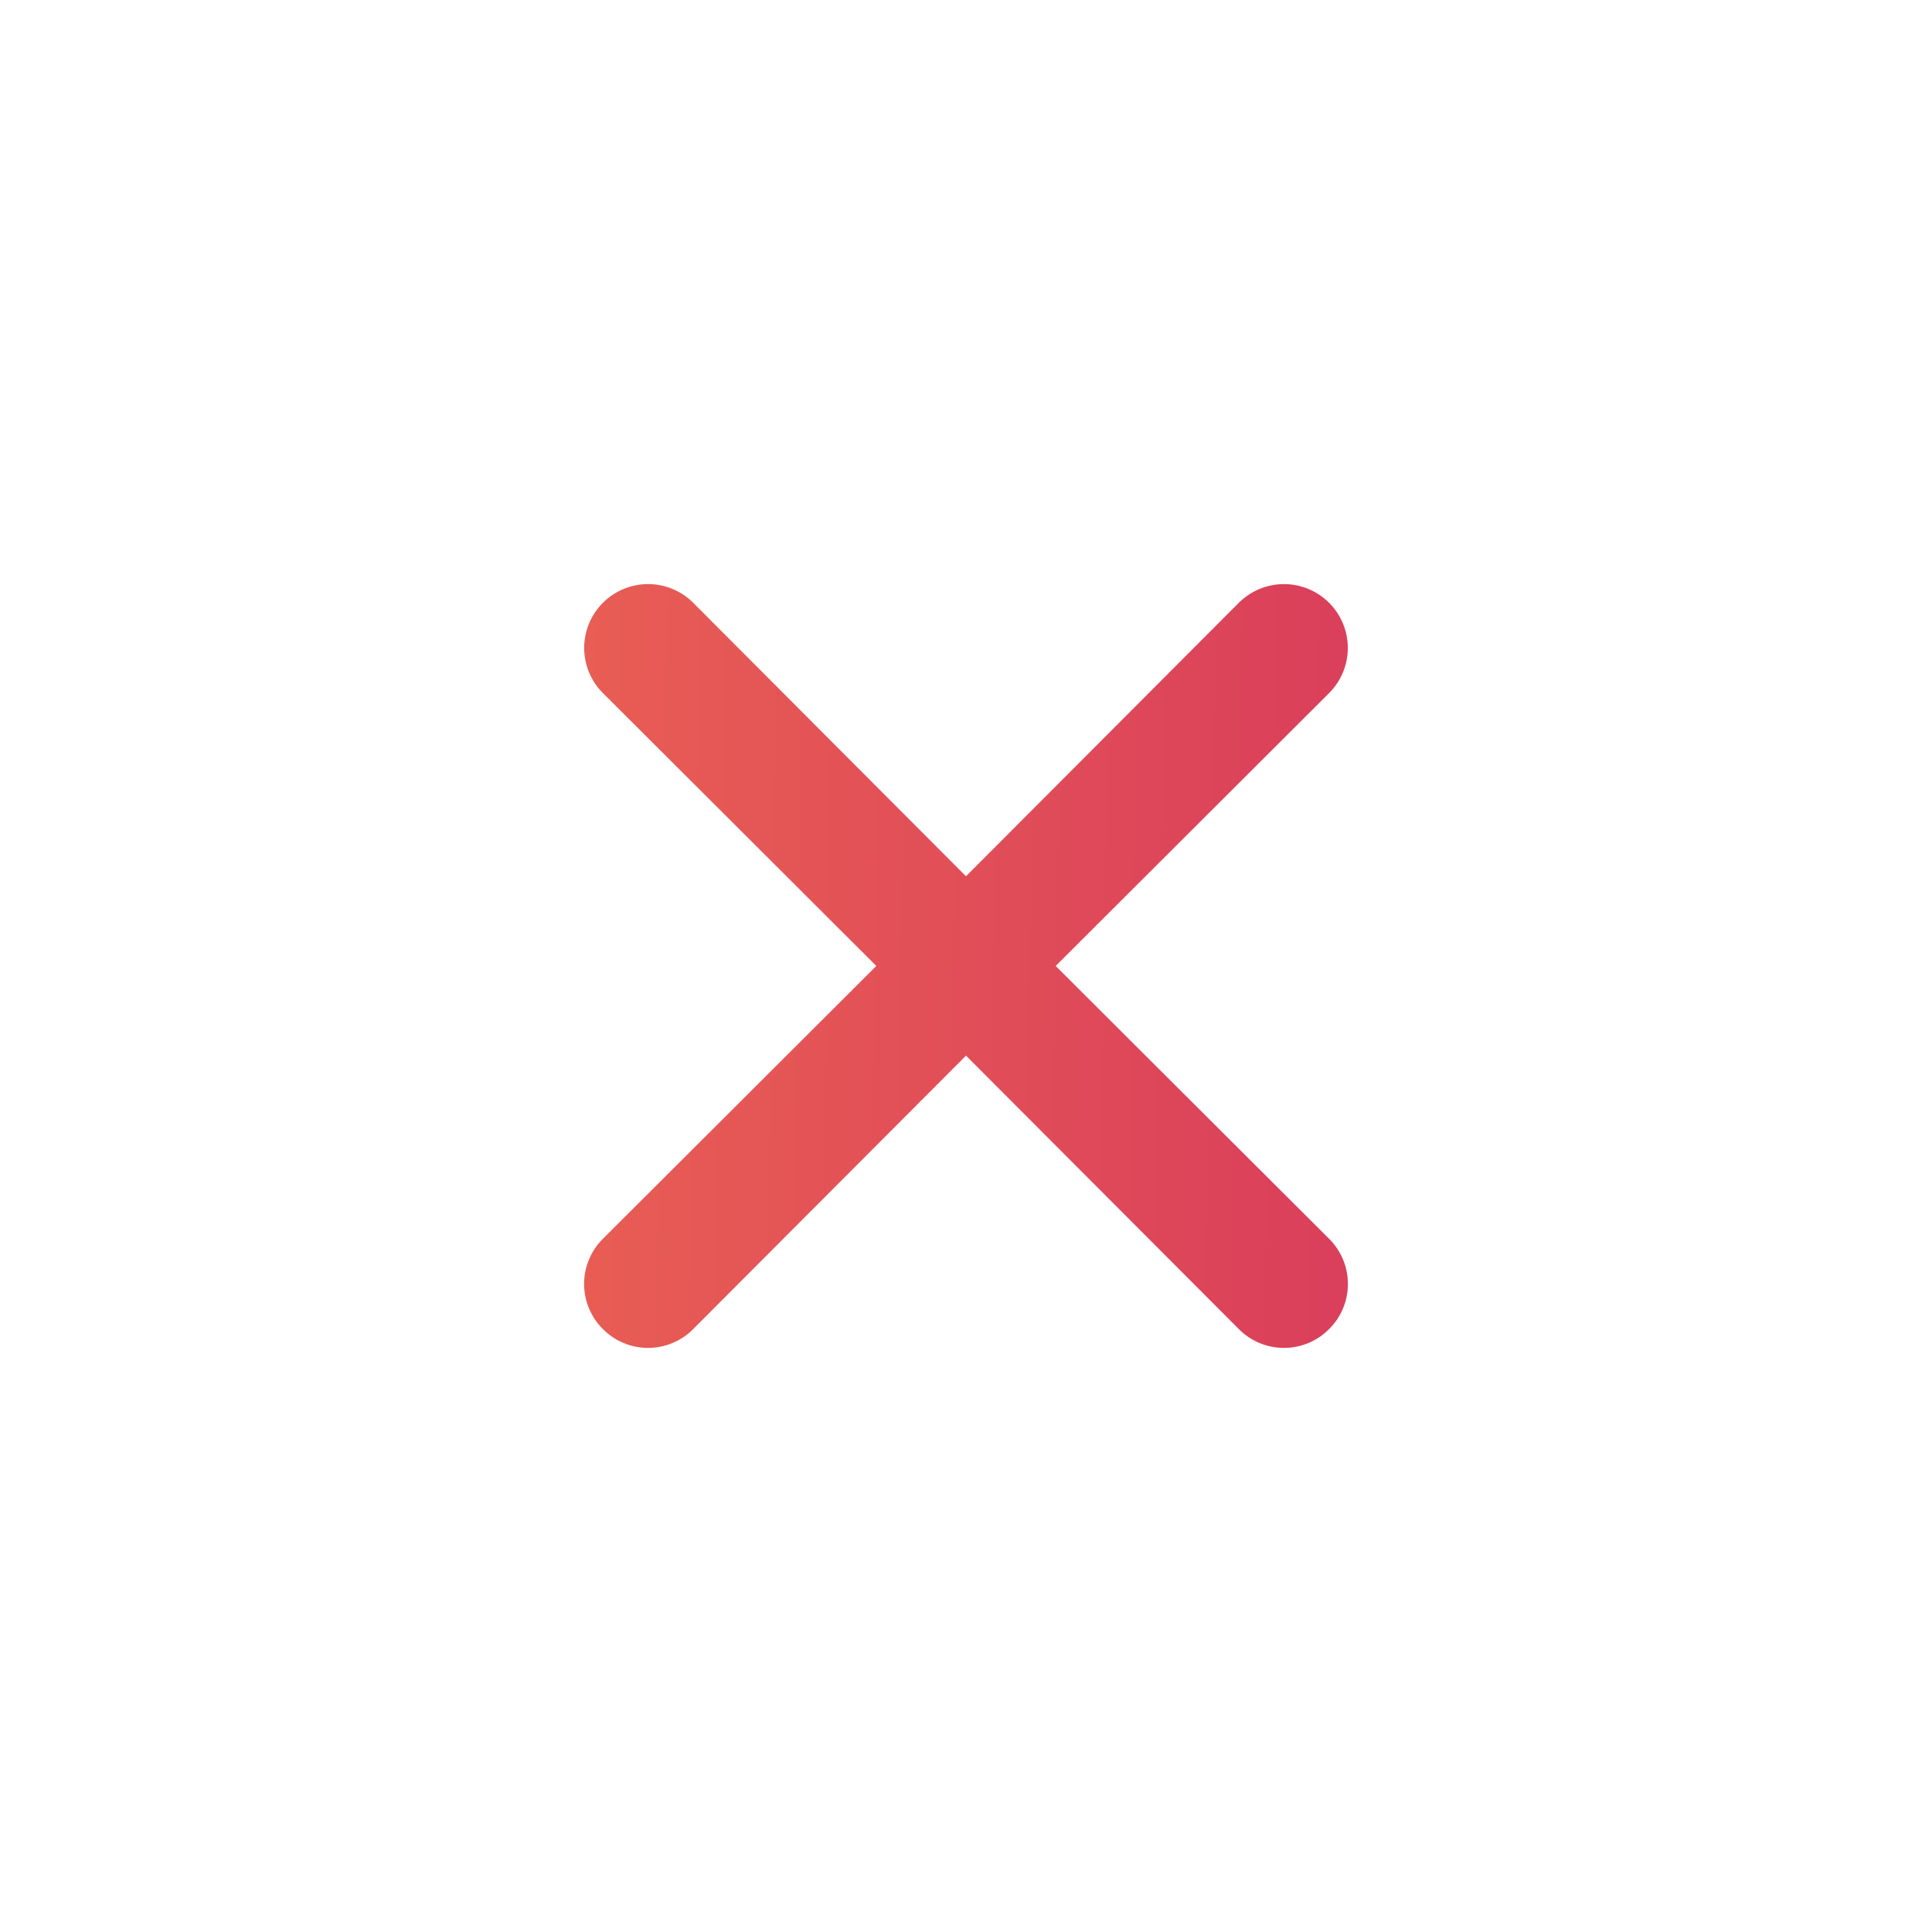 <svg width="43" height="43" viewBox="0 0 43 43" fill="none" xmlns="http://www.w3.org/2000/svg">
<mask id="mask0" mask-type="alpha" maskUnits="userSpaceOnUse" x="0" y="0" width="43" height="43">
<rect width="43" height="43" rx="21.5" fill="#171819"/>
<rect width="43" height="43" rx="21.5" fill="#171819"/>
</mask>
<g mask="url(#mask0)">
<path d="M23.496 21.499L29.581 15.426C29.848 15.16 29.998 14.798 29.998 14.421C29.998 14.044 29.848 13.683 29.581 13.416C29.315 13.15 28.953 13 28.576 13C28.2 13 27.838 13.15 27.572 13.416L21.5 19.503L15.428 13.416C15.162 13.15 14.8 13 14.424 13C14.047 13 13.685 13.15 13.419 13.416C13.152 13.683 13.002 14.044 13.002 14.421C13.002 14.798 13.152 15.16 13.419 15.426L19.504 21.499L13.419 27.571C13.286 27.703 13.181 27.859 13.109 28.032C13.037 28.204 13 28.389 13 28.576C13 28.763 13.037 28.948 13.109 29.121C13.181 29.293 13.286 29.45 13.419 29.581C13.55 29.714 13.707 29.819 13.879 29.891C14.052 29.963 14.237 30 14.424 30C14.61 30 14.795 29.963 14.968 29.891C15.14 29.819 15.297 29.714 15.428 29.581L21.5 23.495L27.572 29.581C27.703 29.714 27.86 29.819 28.032 29.891C28.205 29.963 28.39 30 28.576 30C28.763 30 28.948 29.963 29.121 29.891C29.293 29.819 29.45 29.714 29.581 29.581C29.714 29.45 29.819 29.293 29.891 29.121C29.963 28.948 30 28.763 30 28.576C30 28.389 29.963 28.204 29.891 28.032C29.819 27.859 29.714 27.703 29.581 27.571L23.496 21.499Z" fill="url(#paint0_linear)"/>
</g>
<defs>
<linearGradient id="paint0_linear" x1="13" y1="13" x2="30.226" y2="13.259" gradientUnits="userSpaceOnUse">
<stop stop-color="#E85D54"/>
<stop offset="1" stop-color="#DA3F5B"/>
</linearGradient>
</defs>
</svg>
